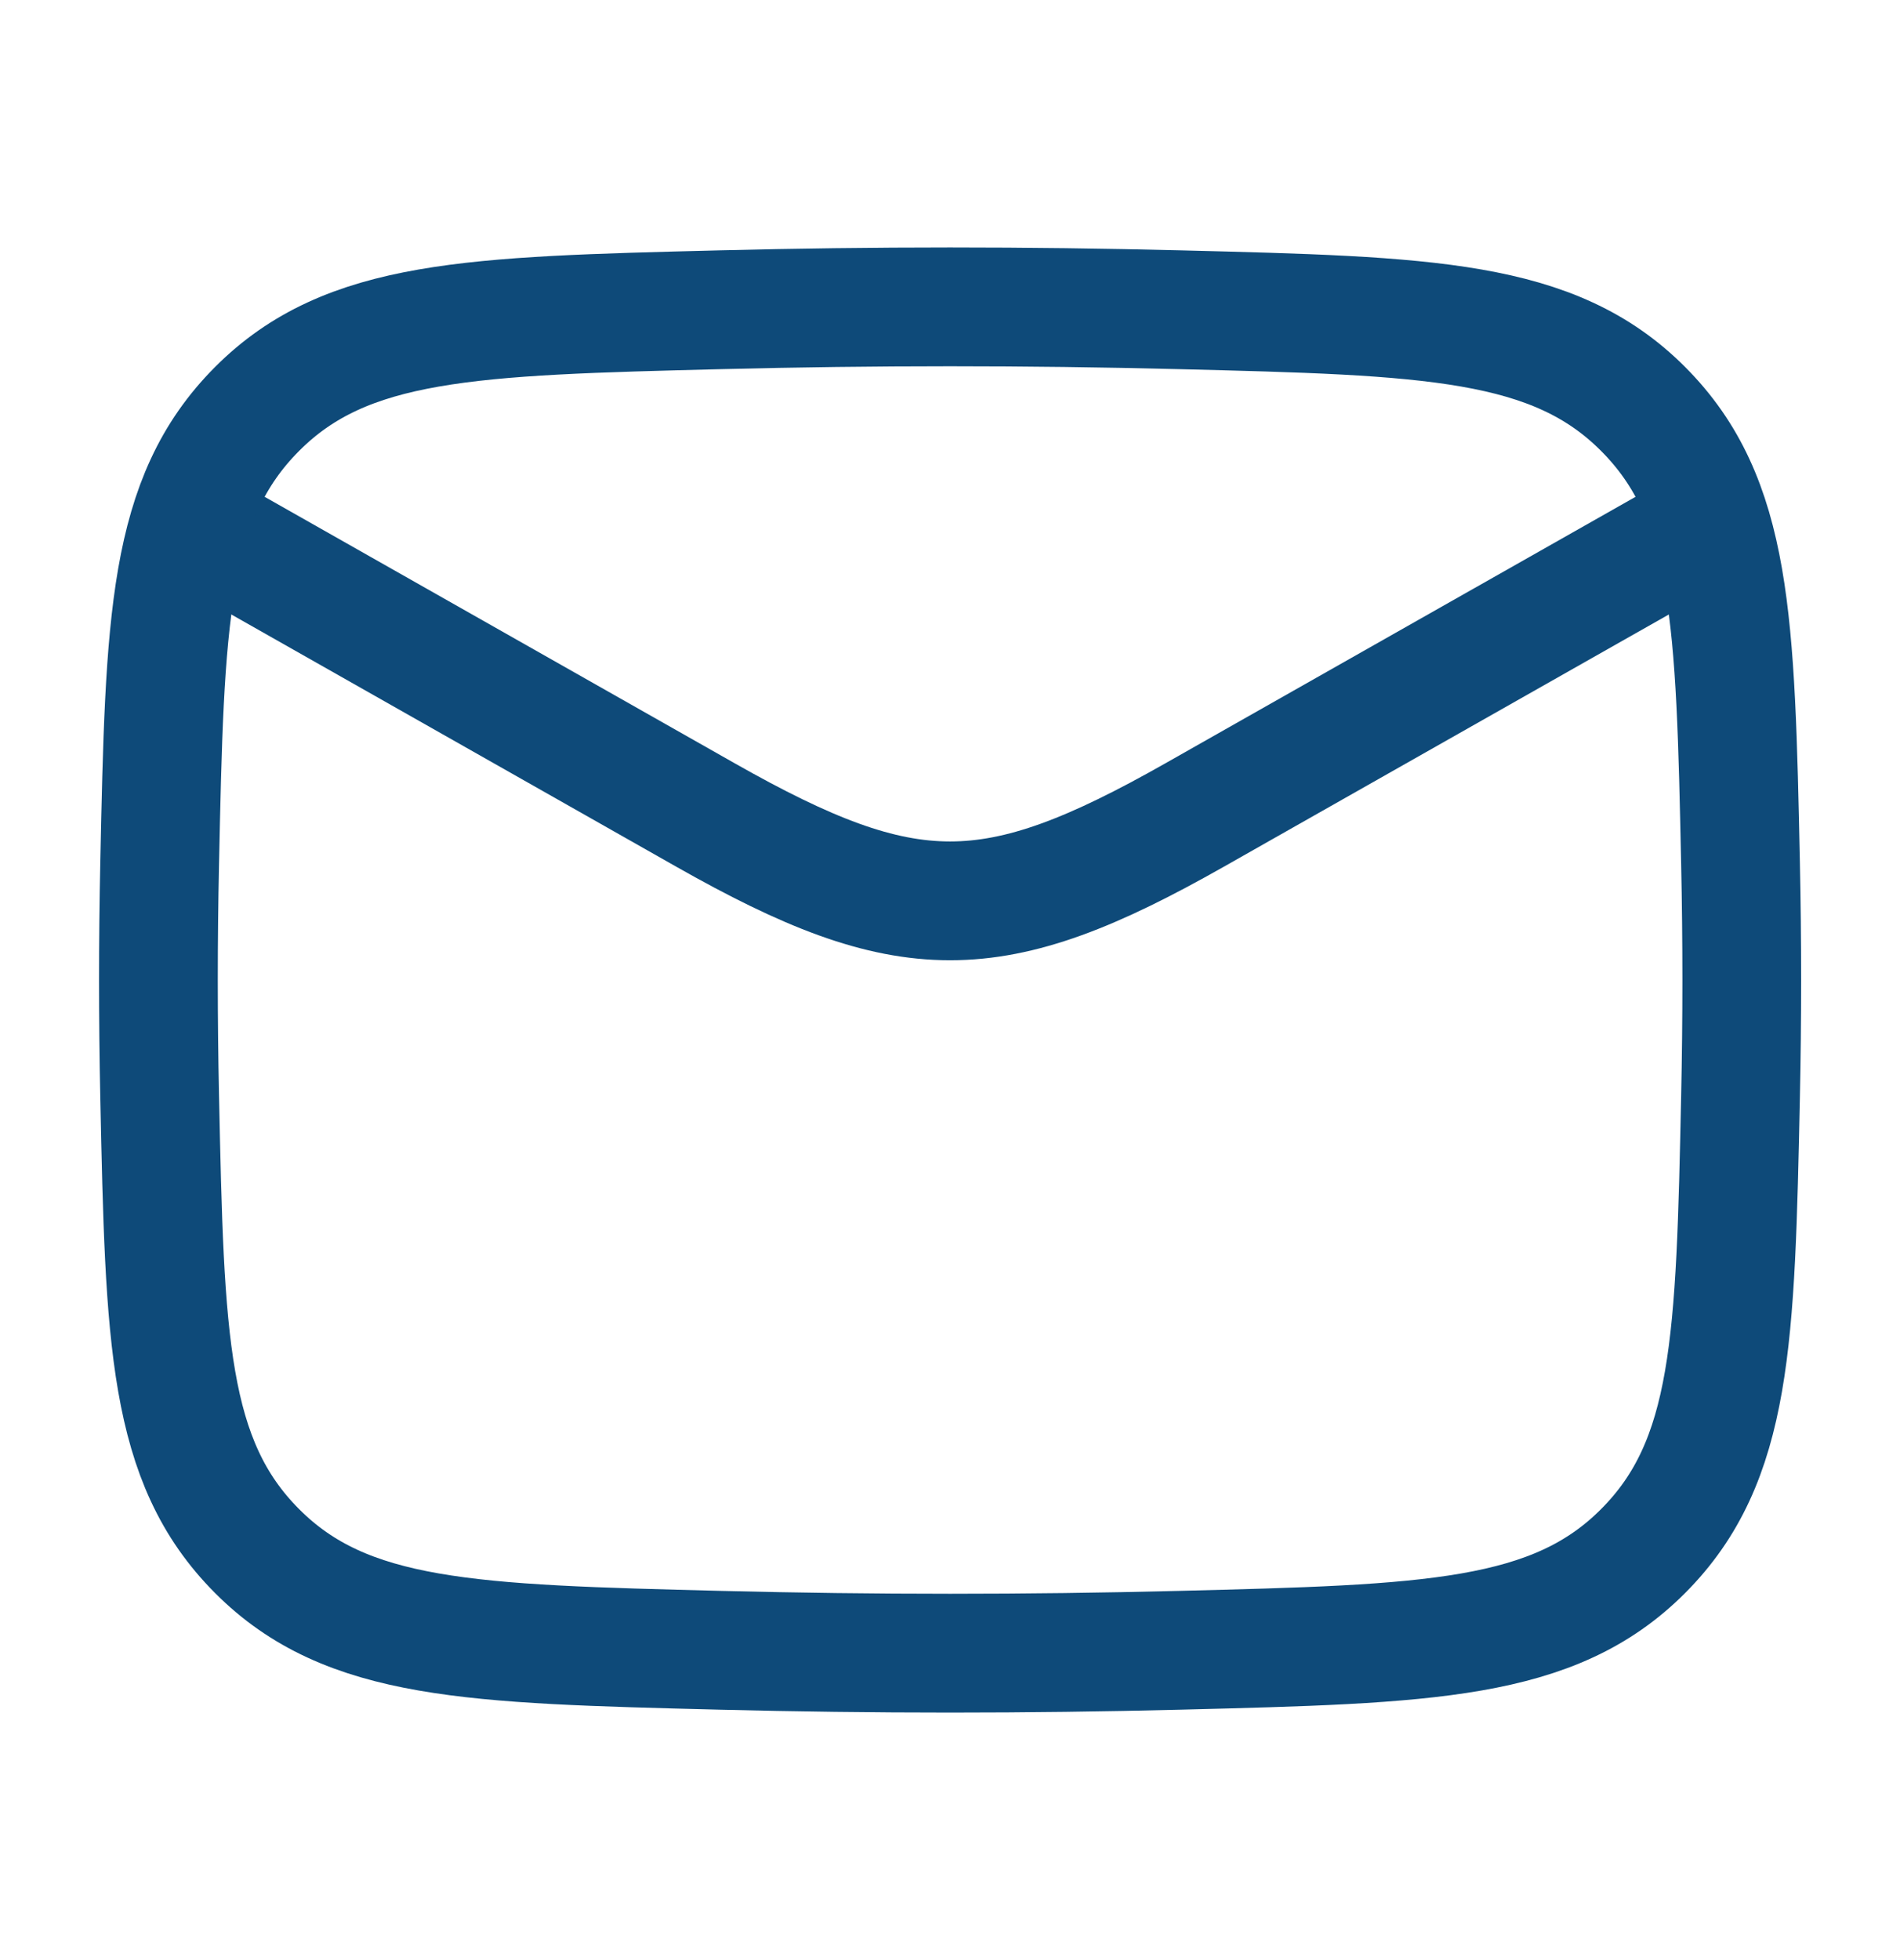 <svg width="32" height="33" viewBox="0 0 32 33" fill="none" xmlns="http://www.w3.org/2000/svg">
<path d="M2.668 8.5L11.885 13.723C15.283 15.648 16.719 15.648 20.117 13.723L29.335 8.5" stroke="#0E4A79" stroke-width="2" stroke-linejoin="round"/>
<path d="M2.689 18.467C2.776 22.554 2.82 24.598 4.328 26.112C5.836 27.626 7.935 27.678 12.133 27.784C14.72 27.849 17.282 27.849 19.87 27.784C24.068 27.678 26.166 27.626 27.675 26.112C29.183 24.598 29.227 22.554 29.314 18.467C29.342 17.152 29.342 15.846 29.314 14.532C29.227 10.444 29.183 8.401 27.675 6.887C26.166 5.373 24.068 5.32 19.87 5.215C17.282 5.15 14.72 5.15 12.133 5.215C7.935 5.32 5.836 5.373 4.328 6.887C2.82 8.401 2.776 10.444 2.689 14.532C2.661 15.846 2.661 17.152 2.689 18.467Z" stroke="#0E4A79" stroke-width="2" stroke-linejoin="round"/>
</svg>
